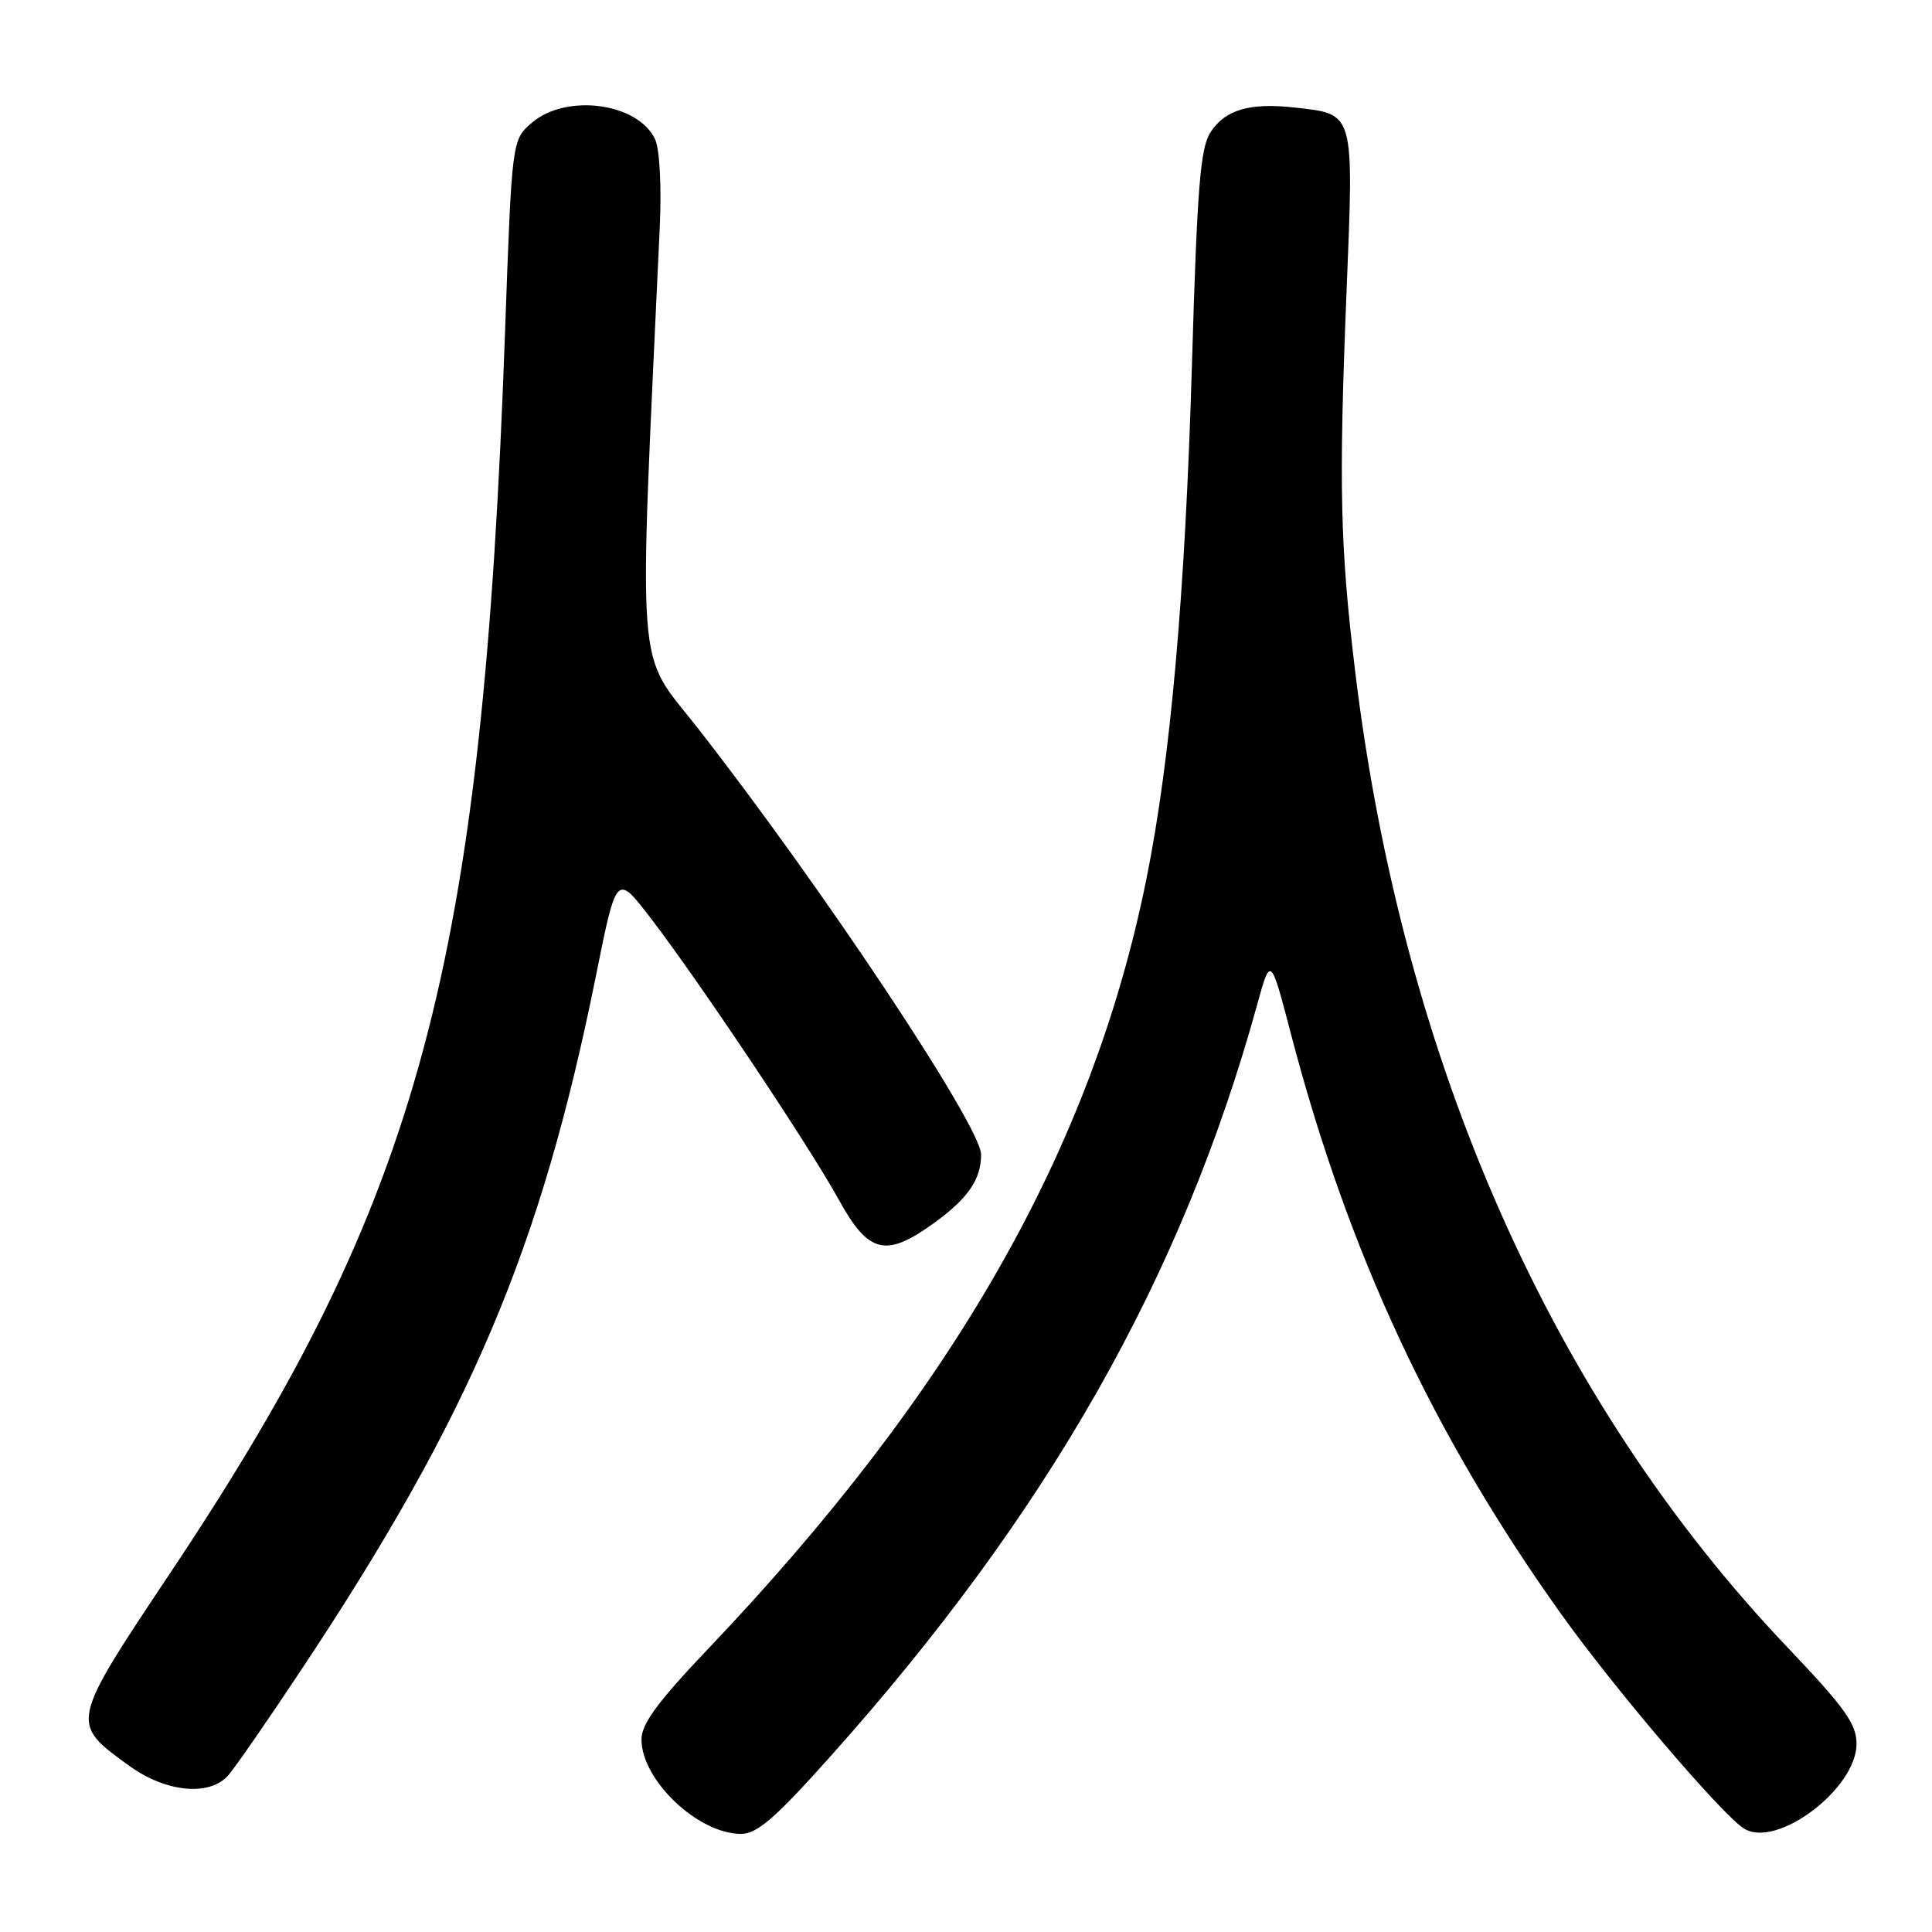 <?xml version="1.0" encoding="UTF-8" standalone="no"?>
<!DOCTYPE svg PUBLIC "-//W3C//DTD SVG 1.1//EN" "http://www.w3.org/Graphics/SVG/1.1/DTD/svg11.dtd" >
<svg xmlns="http://www.w3.org/2000/svg" xmlns:xlink="http://www.w3.org/1999/xlink" version="1.1" viewBox="0 0 256 256">
 <g >
 <path fill="currentColor"
d=" M 110.02 232.75 C 138.92 200.42 156.64 169.20 166.59 133.09 C 168.36 126.67 168.36 126.67 171.08 137.09 C 178.64 165.97 189.87 190.07 206.84 213.84 C 213.90 223.74 228.19 240.50 231.10 242.30 C 235.43 244.99 246.00 237.02 246.00 231.06 C 246.00 228.44 244.45 226.27 236.98 218.42 C 205.68 185.57 185.82 140.76 179.55 88.83 C 177.57 72.37 177.39 64.45 178.41 38.99 C 179.40 14.57 179.56 15.16 171.56 14.25 C 165.60 13.58 162.35 14.53 160.40 17.52 C 159.05 19.58 158.63 24.81 157.94 48.25 C 157.05 78.68 155.11 100.61 151.90 116.50 C 144.69 152.19 126.40 184.28 93.69 218.63 C 87.15 225.51 85.00 228.43 85.00 230.48 C 85.00 235.88 92.49 242.99 98.18 243.00 C 100.32 243.00 102.71 240.93 110.02 232.75 Z  M 30.24 235.25 C 31.09 234.29 35.38 228.10 39.76 221.50 C 62.33 187.56 71.66 165.60 79.00 129.13 C 81.69 115.76 81.69 115.76 86.20 121.63 C 92.66 130.05 107.28 151.93 111.15 158.98 C 115.09 166.13 117.37 166.69 123.80 162.03 C 128.28 158.78 130.00 156.28 130.00 152.98 C 130.00 149.27 108.91 117.53 92.46 96.48 C 84.19 85.91 84.60 91.24 87.42 30.14 C 87.67 24.80 87.41 19.79 86.82 18.50 C 84.60 13.63 75.05 12.33 70.47 16.27 C 67.83 18.54 67.83 18.54 66.92 44.02 C 63.92 128.18 55.72 158.68 22.80 208.06 C 9.20 228.46 9.24 228.26 17.11 233.97 C 21.99 237.50 27.75 238.06 30.24 235.25 Z "/>
</g>
</svg>